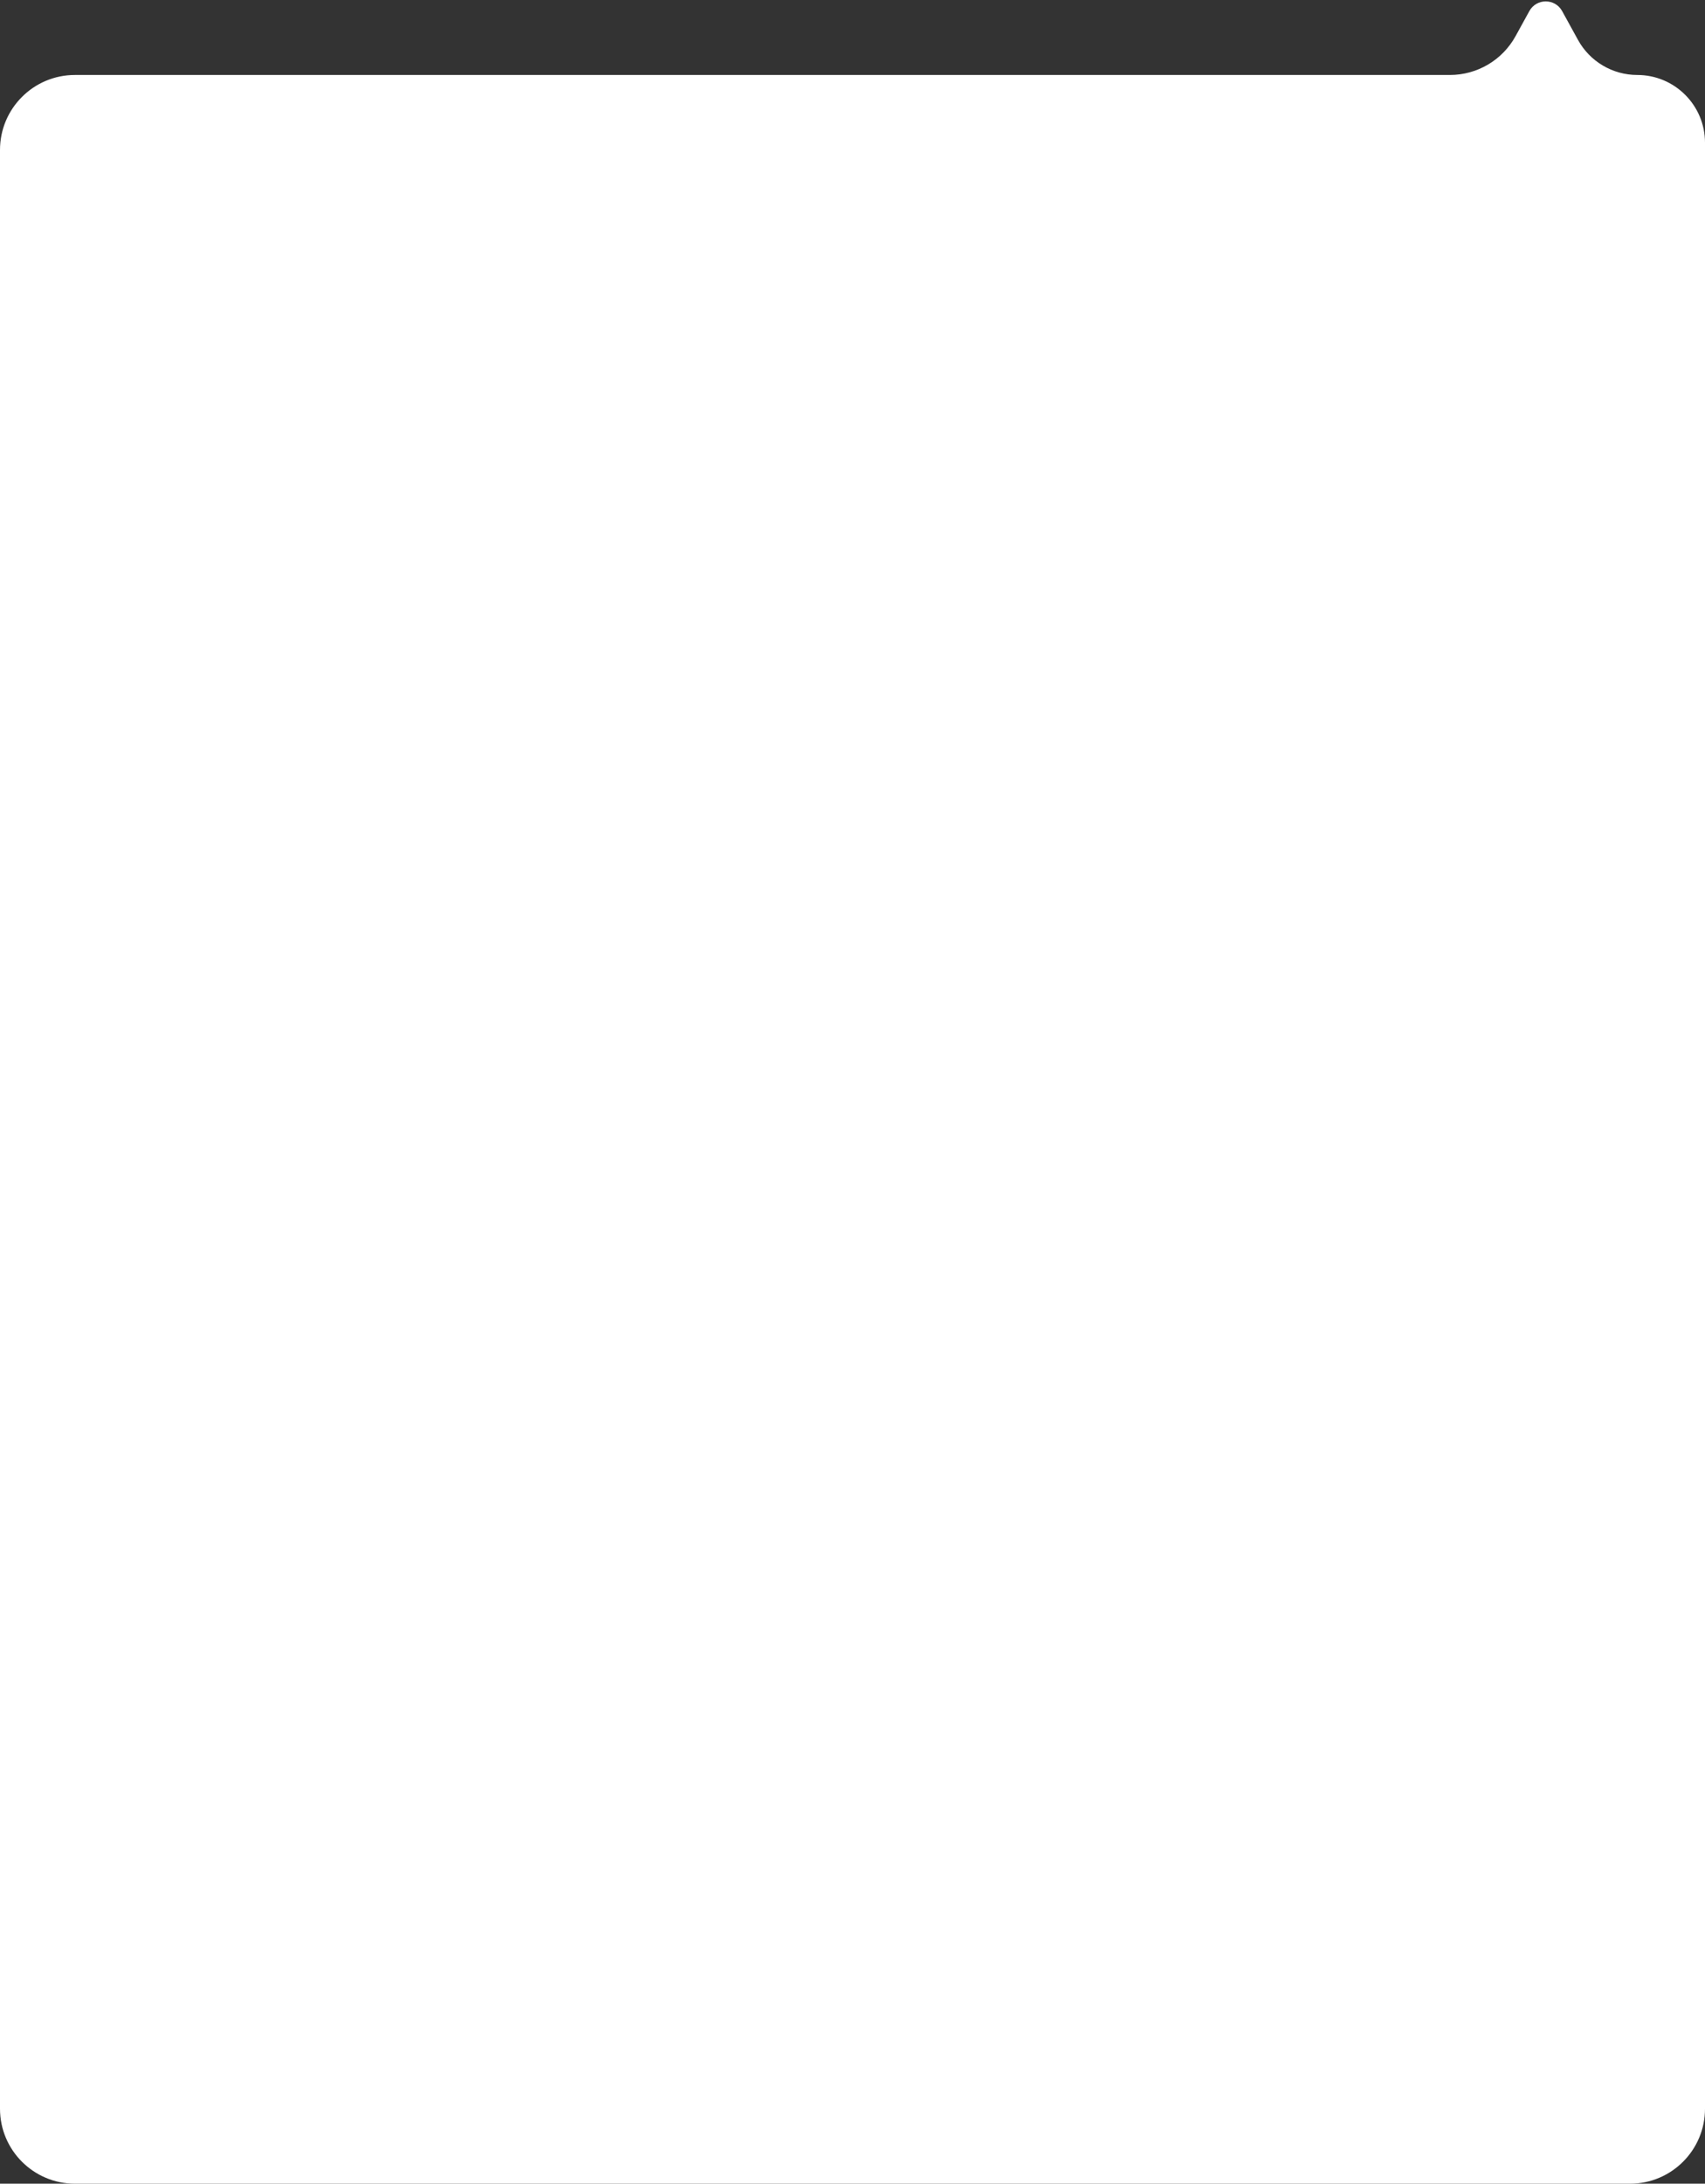 <svg width="182" height="233" viewBox="0 0 182 233" fill="none" xmlns="http://www.w3.org/2000/svg">
<rect x="0" y="0" width="182" height="233" fill="#333333" stroke="none"/>
<path id="Background" d="M0 16C0 11.582 3.582 8 8 8H154.77C157.687 8 160.374 6.412 161.78 3.855L163.248 1.186C164.007 -0.195 165.993 -0.195 166.752 1.186L168.441 4.256C169.711 6.565 172.137 8 174.773 8C178.764 8 182 11.236 182 15.227V225C182 229.418 178.418 233 174 233H8C3.582 233 0 229.418 0 225V16Z" fill="white"/>
</svg>